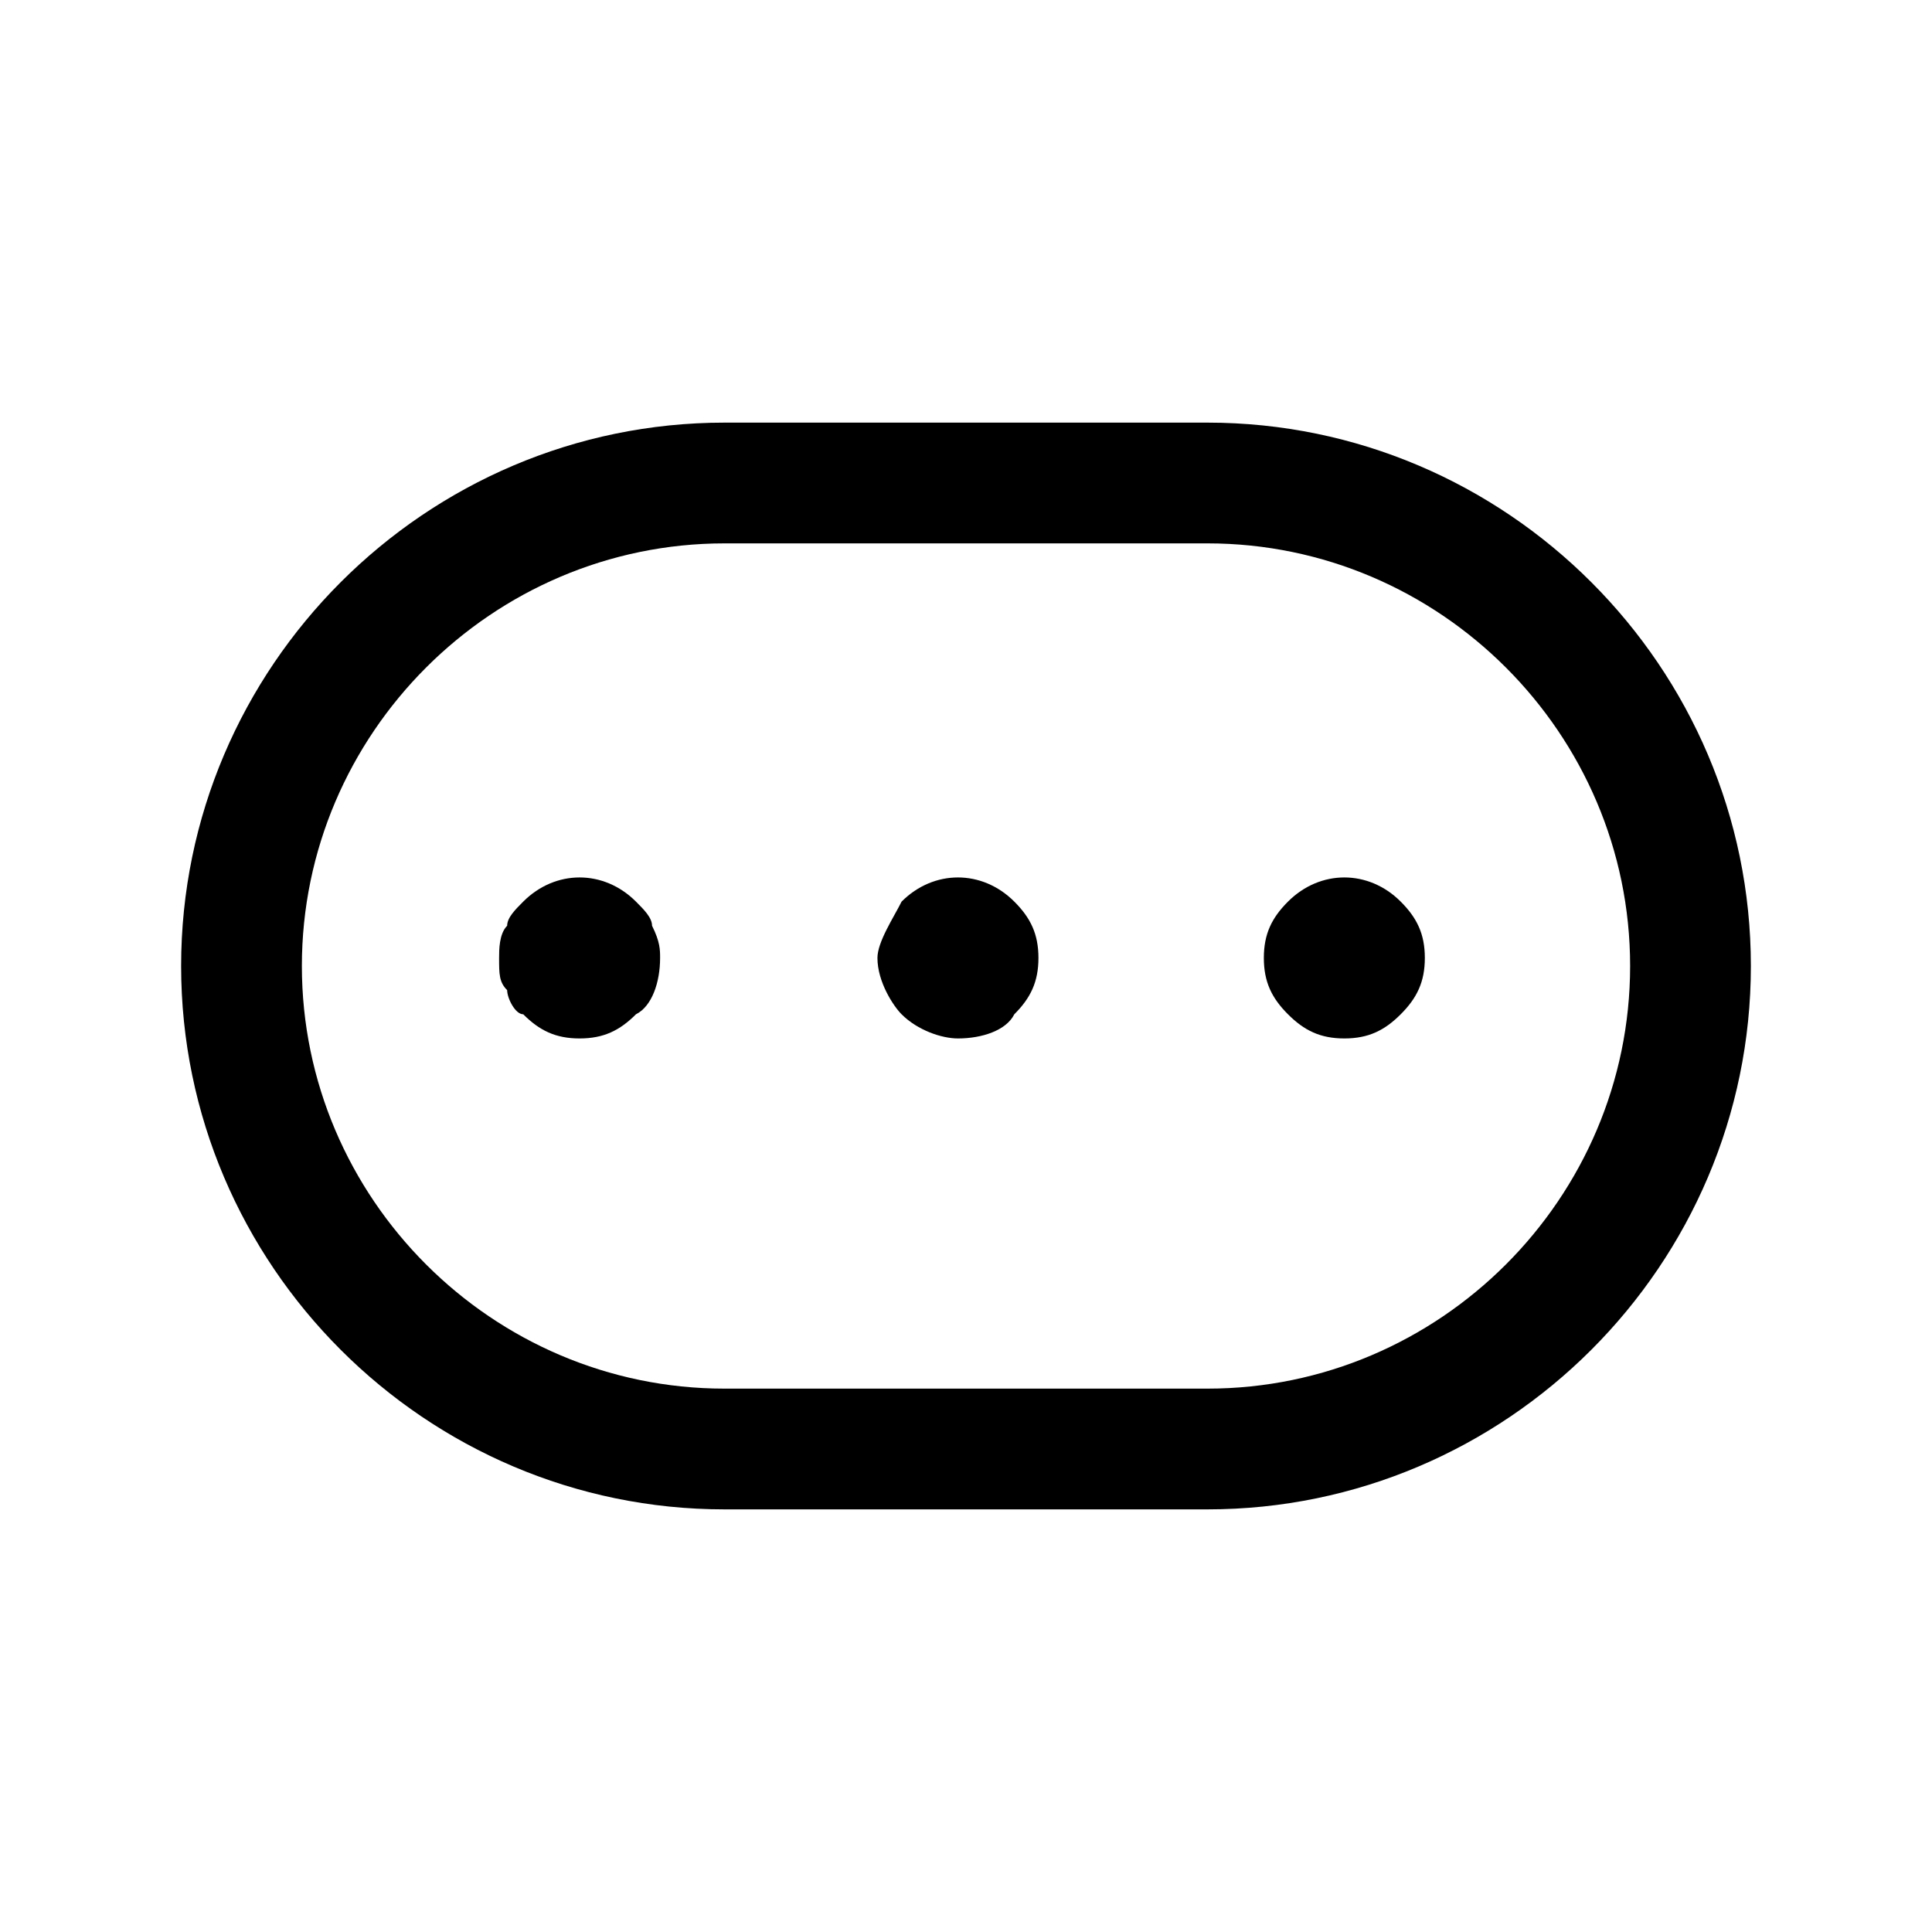 <svg xmlns="http://www.w3.org/2000/svg" fill="none" viewBox="0 0 24 24">
  <path fill="#000" fill-rule="evenodd" d="M9 6.75c-2.886 0-5.25 2.364-5.25 5.25S6.114 17.25 9 17.25h6c2.886 0 5.25-2.364 5.25-5.25S17.886 6.75 15 6.75zM2.25 12c0-3.714 3.036-6.75 6.75-6.75h6c3.714 0 6.75 3.036 6.75 6.75s-3.036 6.75-6.75 6.75H9c-3.714 0-6.75-3.036-6.75-6.75" clip-rule="evenodd"/>
  <path fill="#000" d="M7.2 12.9c-.3 0-.5-.1-.7-.3-.1 0-.2-.2-.2-.3-.1-.1-.1-.2-.1-.4 0-.1 0-.3.1-.4 0-.1.1-.2.2-.3.4-.4 1-.4 1.4 0 .1.1.2.2.2.3.1.2.1.3.1.4 0 .3-.1.6-.3.7-.2.2-.4.3-.7.3m4.7 0c-.2 0-.5-.1-.7-.3-.1-.1-.3-.4-.3-.7 0-.2.2-.5.3-.7.4-.4 1-.4 1.4 0 .2.2.3.4.3.7s-.1.5-.3.7c-.1.2-.4.3-.7.3m4.8 0c-.3 0-.5-.1-.7-.3s-.3-.4-.3-.7.1-.5.3-.7c.4-.4 1-.4 1.4 0 .2.2.3.4.3.7s-.1.5-.3.7-.4.3-.7.3"/>
</svg>
